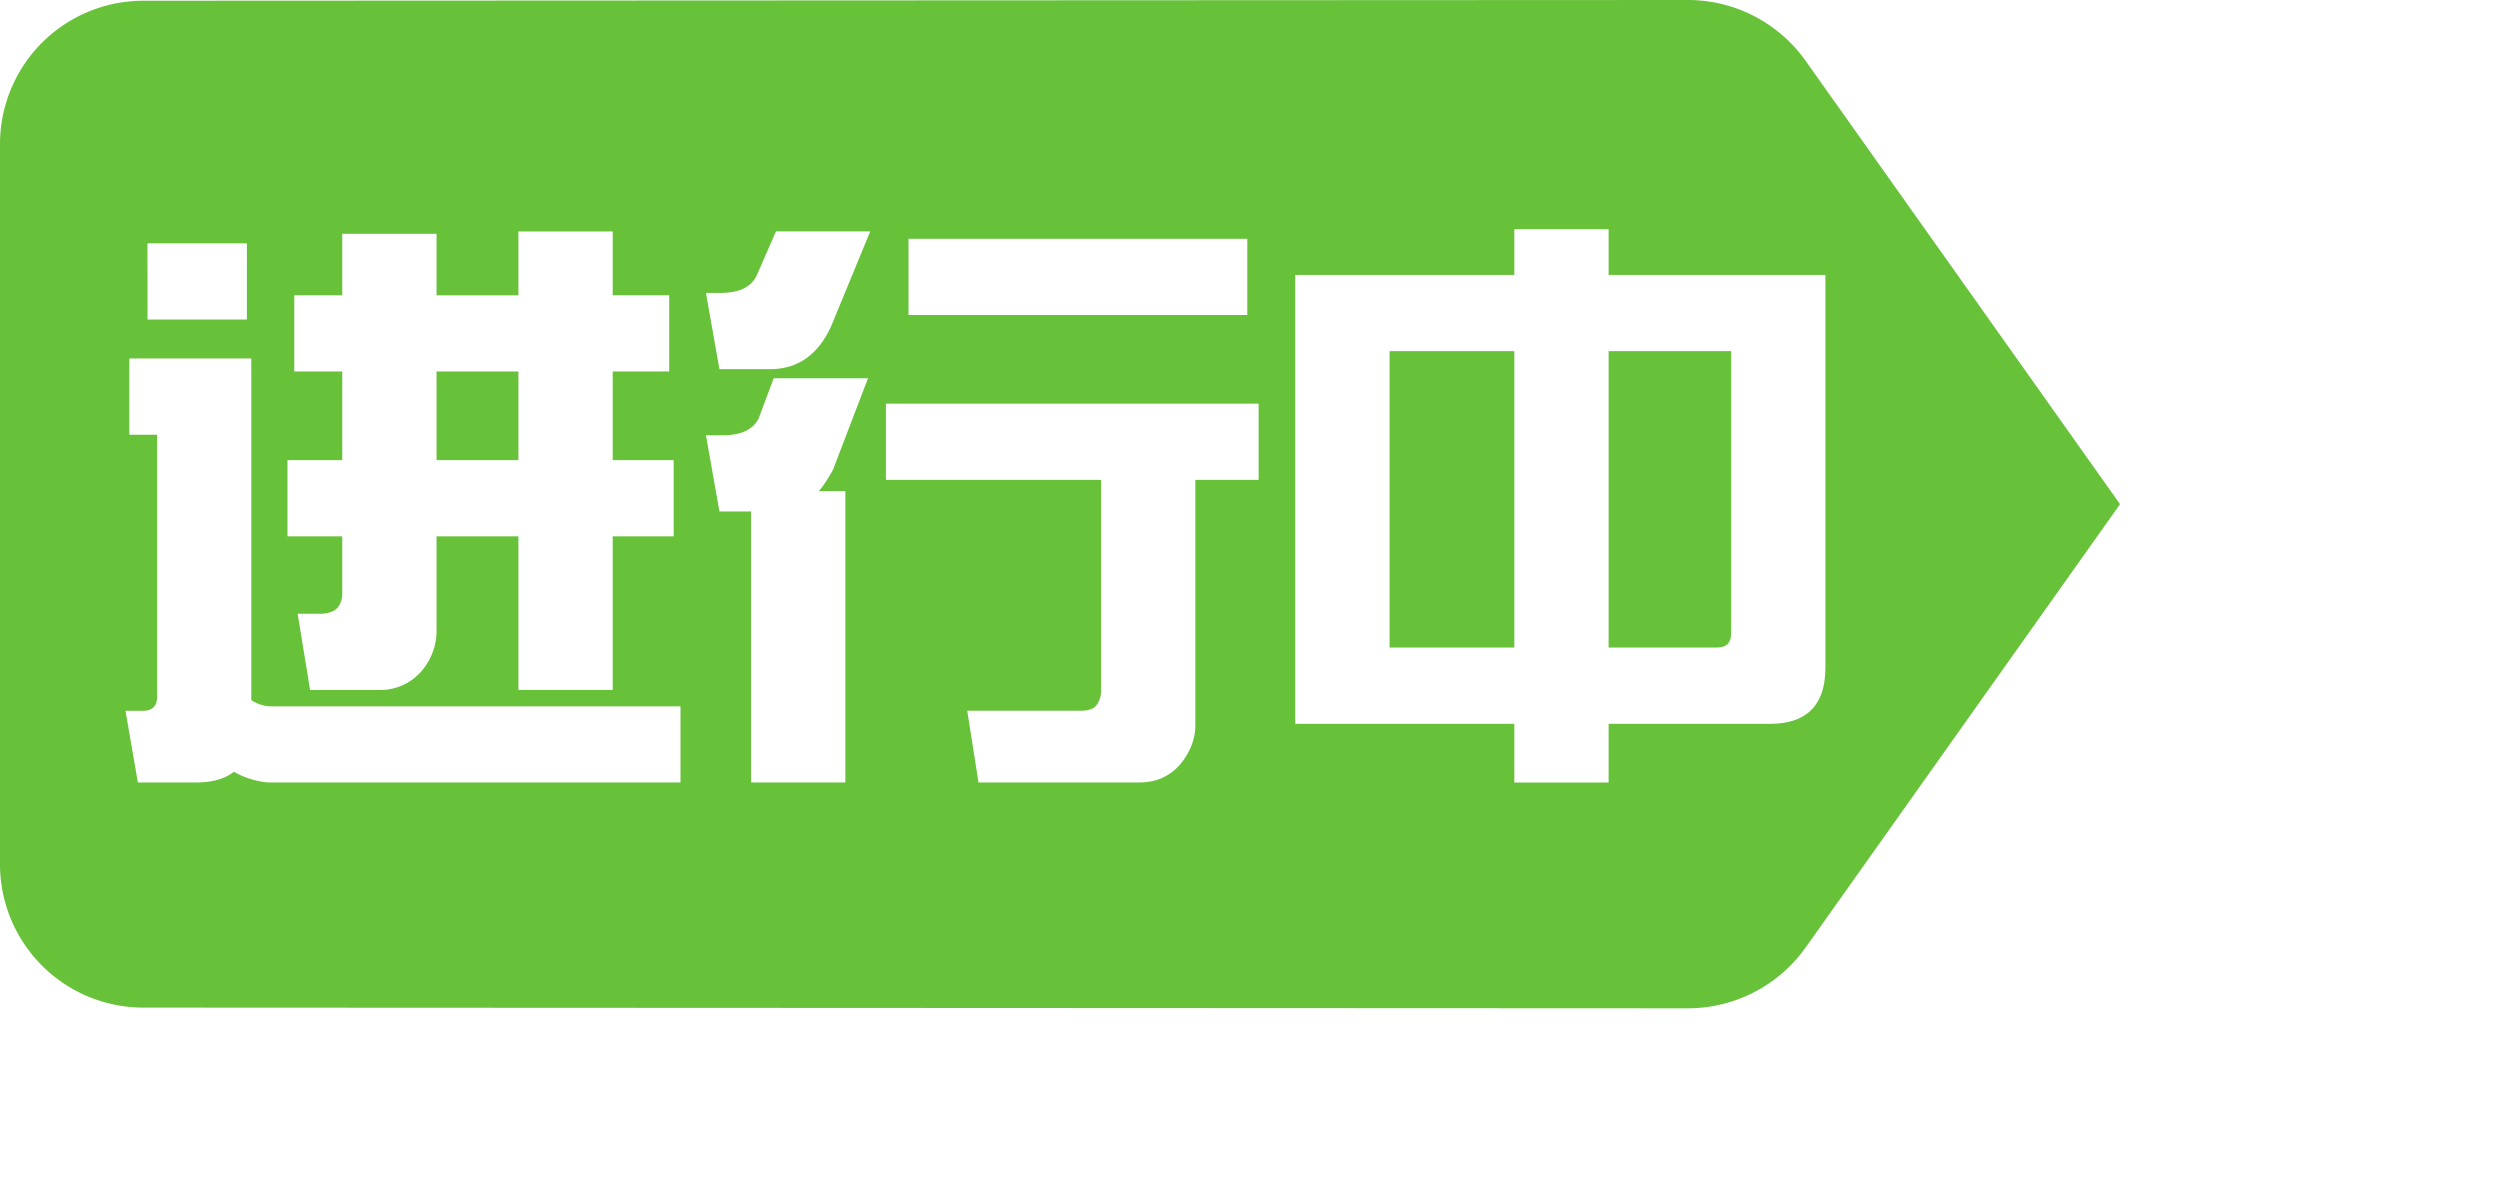 <?xml version="1.0" standalone="no"?><!DOCTYPE svg PUBLIC "-//W3C//DTD SVG 1.1//EN" "http://www.w3.org/Graphics/SVG/1.1/DTD/svg11.dtd"><svg t="1598863081758" class="icon" viewBox="0 0 2153 1024" version="1.1" xmlns="http://www.w3.org/2000/svg" p-id="9832" xmlns:xlink="http://www.w3.org/1999/xlink" width="269.125" height="128"><defs><style type="text/css"></style></defs><path d="M1196.686 302.399h107.46v255.266h-107.46zM375.954 319.908h70.501v76.343h-70.501zM1385.335 557.666h93.354q12.148 0 12.148-12.148V302.416h-105.502z" p-id="9833" fill="#67C23A"></path><path d="M1555.031 52.411A124.471 124.471 0 0 0 1453.628 0L124.057 0.631A123.492 123.492 0 0 0 0 124.057v620.266a123.492 123.492 0 0 0 124.057 123.426l1329.571 0.614a124.471 124.471 0 0 0 101.403-52.411l270.75-381.762z m-772.603 153.233h291.728v65.638H782.428zM247.582 396.251h47.166v-76.343h-41.325v-65.638h41.325v-52.942h81.205v52.992h70.501v-54.983h81.205v54.95h48.627v65.638h-48.627v76.343h52.51v65.621h-52.51V594.144h-81.205v-132.255h-70.501v83.147a53.39 53.39 0 0 1-12.646 32.578 46.635 46.635 0 0 1-36.512 16.596h-59.746l-10.705-65.638h20.413q9.725-0.481 14.107-5.344a19.617 19.617 0 0 0 3.884-12.646v-48.693h-47.166z m-120.588-186.707h85.636v65.638H127.061z m459.051 464.328h-354.993a72.293 72.293 0 0 1-29.657-9.244q-11.617 9.227-32.578 9.244H118.729l-10.655-61.738h15.069q12.148 0 12.148-12.148V374.377h-23.899v-65.638h105.021v294.217a33.192 33.192 0 0 0 15.567 5.344h354.063z m141.98-250.885v250.885h-81.205V440.496h-27.234l-11.617-65.638H624.017q21.874-0.481 29.176-14.107l13.128-35.001h81.205l-30.139 78.766a121.667 121.667 0 0 1-12.148 18.472z m-12.646-141.068q-17.028 35.981-52.029 35.981h-43.764l-11.617-65.638h14.107q21.874-0.481 29.176-14.107l17.011-38.901h81.205z m368.552 131.342h-54.502v212.431q-0.498 17.011-12.646 32.097-13.625 16.049-35.499 16.049h-138.578l-9.725-61.754h97.735q10.207 0 13.609-4.863a19.65 19.65 0 0 0 3.9-12.563v-181.396H762.977v-65.638h320.954z m440.463 210.058h-139.06v50.569H1304.129v-50.569H1115.464V236.778H1304.129v-39.383h81.205v39.383h186.707v338.894q-0.498 47.631-47.648 47.648z" p-id="9834" fill="#67C23A"></path></svg>